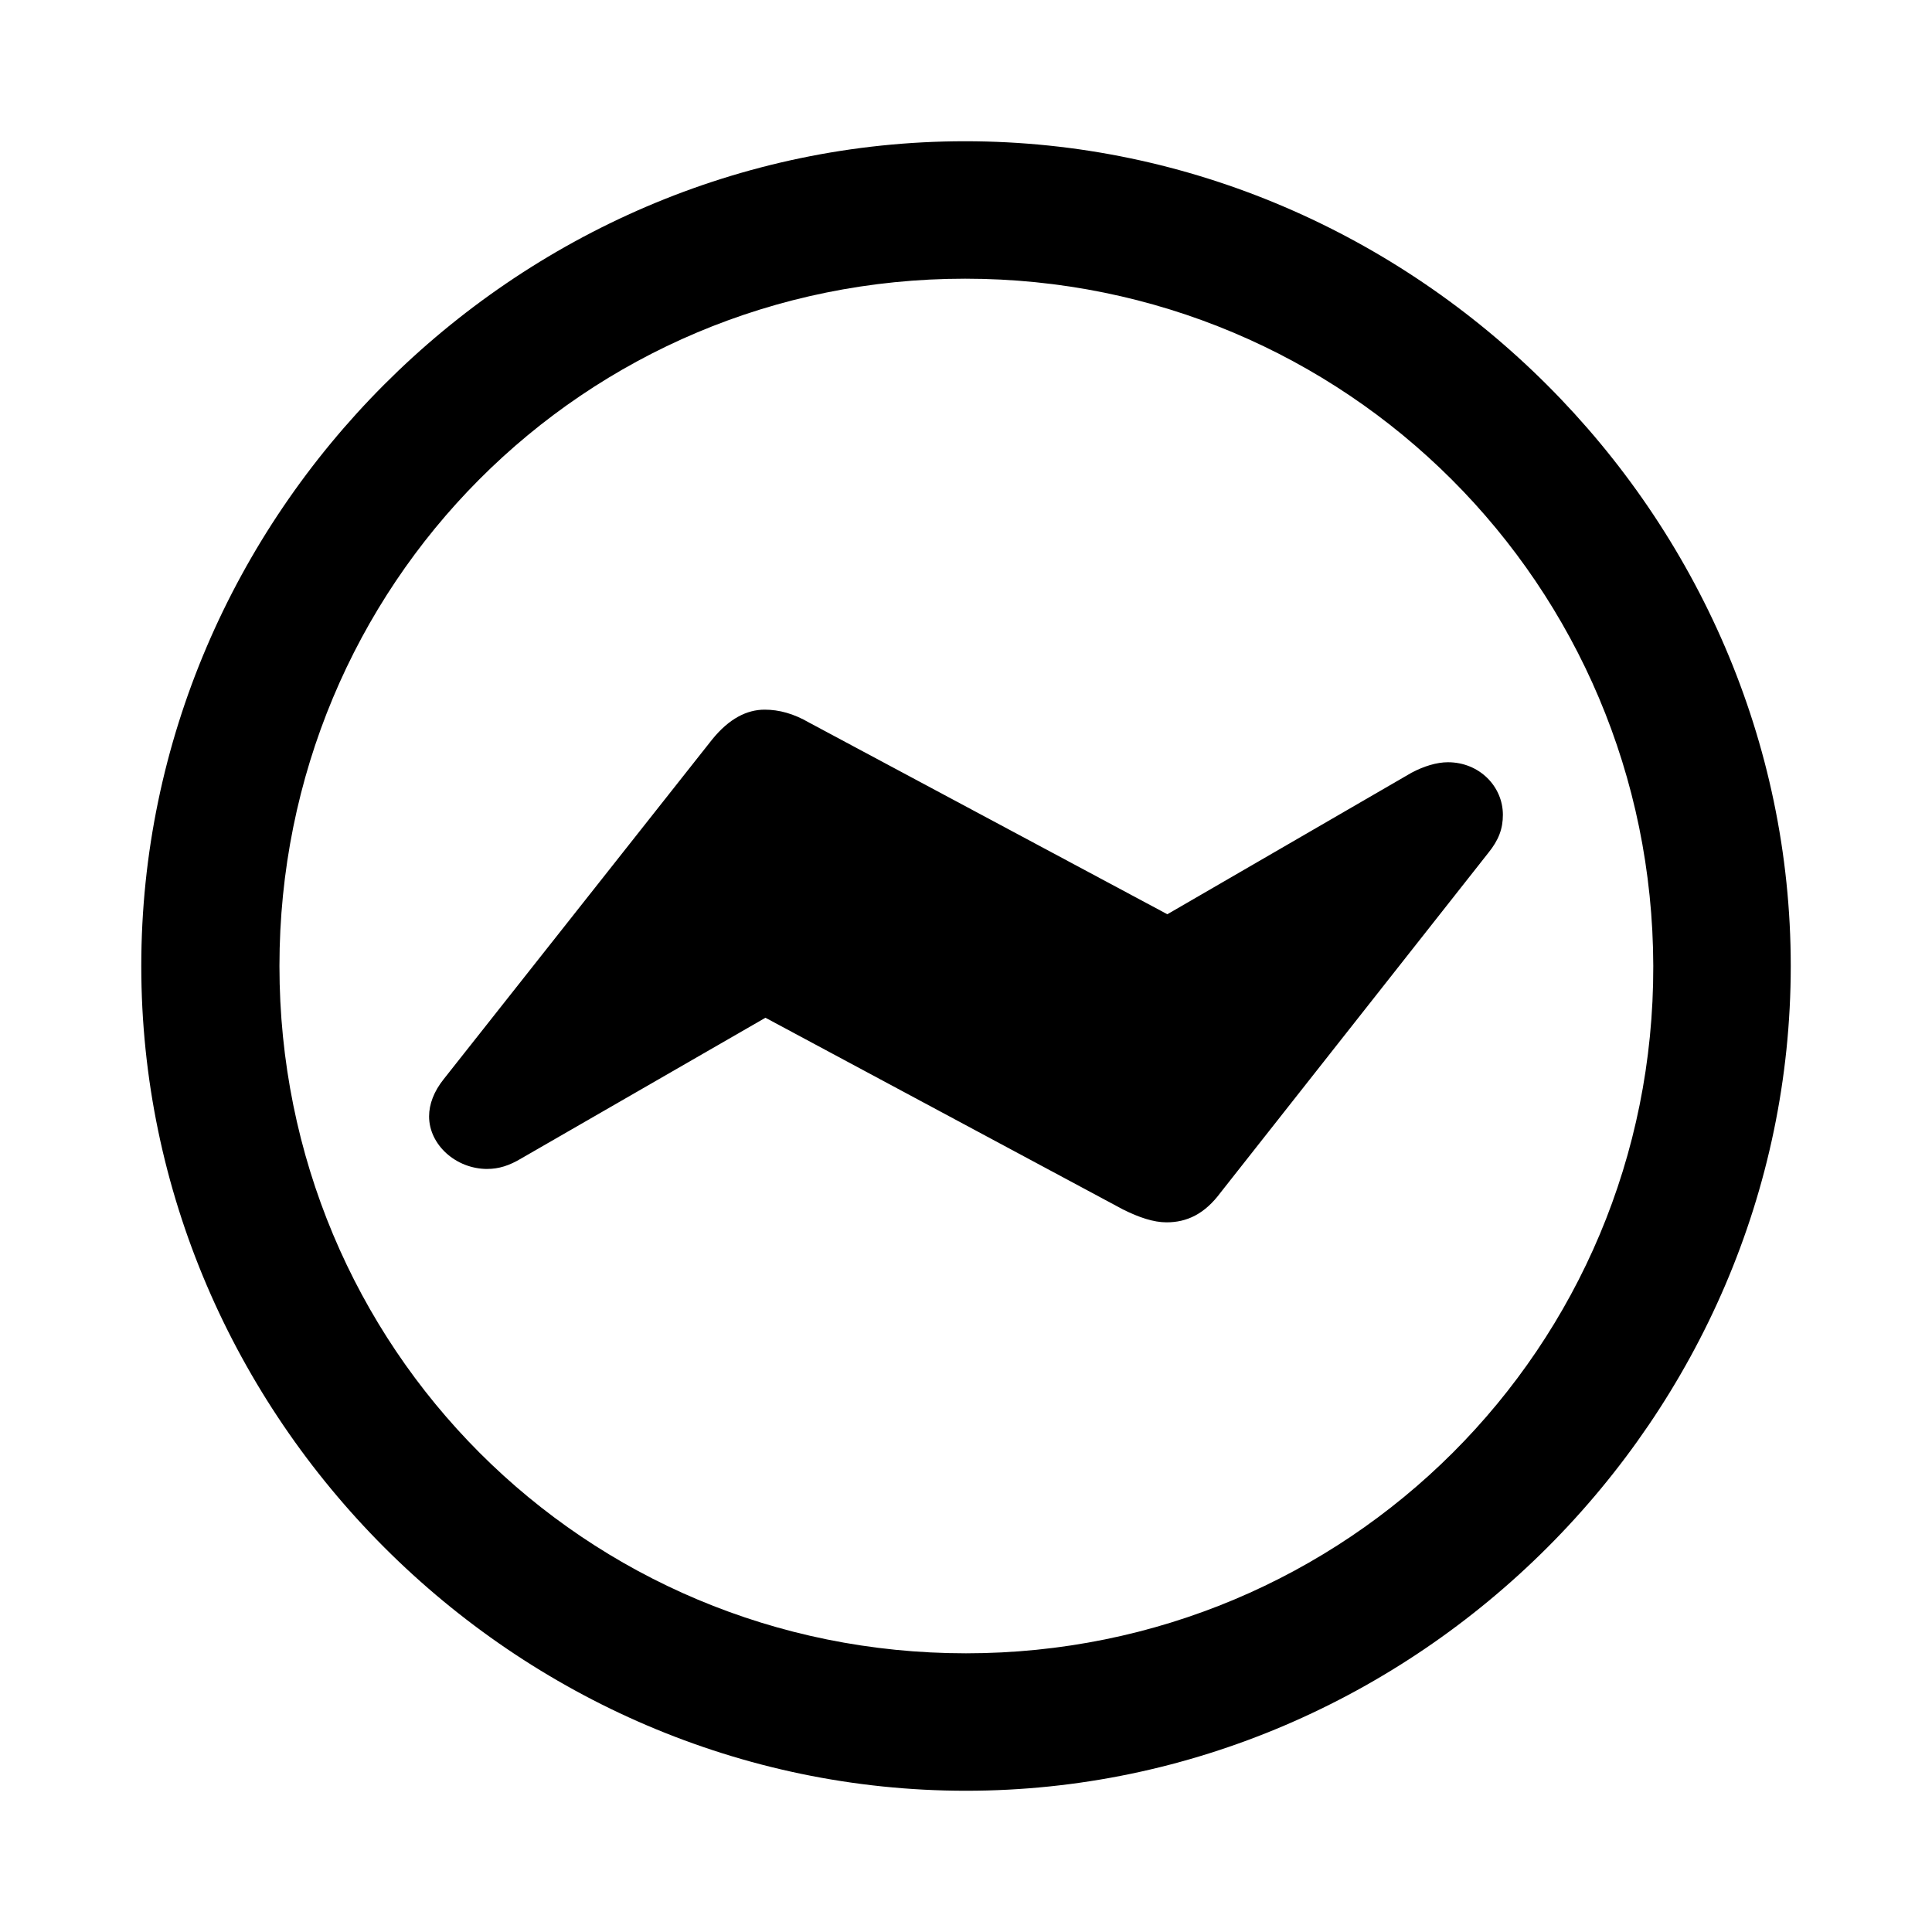 <svg xmlns="http://www.w3.org/2000/svg" width="56" height="56" viewBox="0 0 56 56"><path d="M28 51.906c13.055 0 23.906-10.828 23.906-23.906 0-13.055-10.875-23.906-23.93-23.906C14.899 4.094 4.095 14.945 4.095 28c0 13.078 10.828 23.906 23.906 23.906Zm0-3.984c-11.063 0-19.9-8.86-19.9-19.922 0-11.04 8.813-19.922 19.876-19.922 11.039 0 19.921 8.883 19.945 19.922.023 11.063-8.883 19.922-19.922 19.922Zm-13.875-14.04c.328 0 .633-.093.984-.304l7.078-4.078 10.36 5.555c.469.234.89.375 1.265.375.586 0 1.102-.235 1.57-.867l7.759-9.844c.304-.375.421-.703.421-1.102 0-.82-.68-1.523-1.593-1.523-.328 0-.703.117-1.055.304L33.836 26.5l-10.383-5.555c-.445-.258-.867-.375-1.289-.375-.516 0-1.031.258-1.524.867l-7.78 9.844c-.282.352-.423.727-.423 1.078 0 .82.774 1.524 1.688 1.524Z"/></svg>